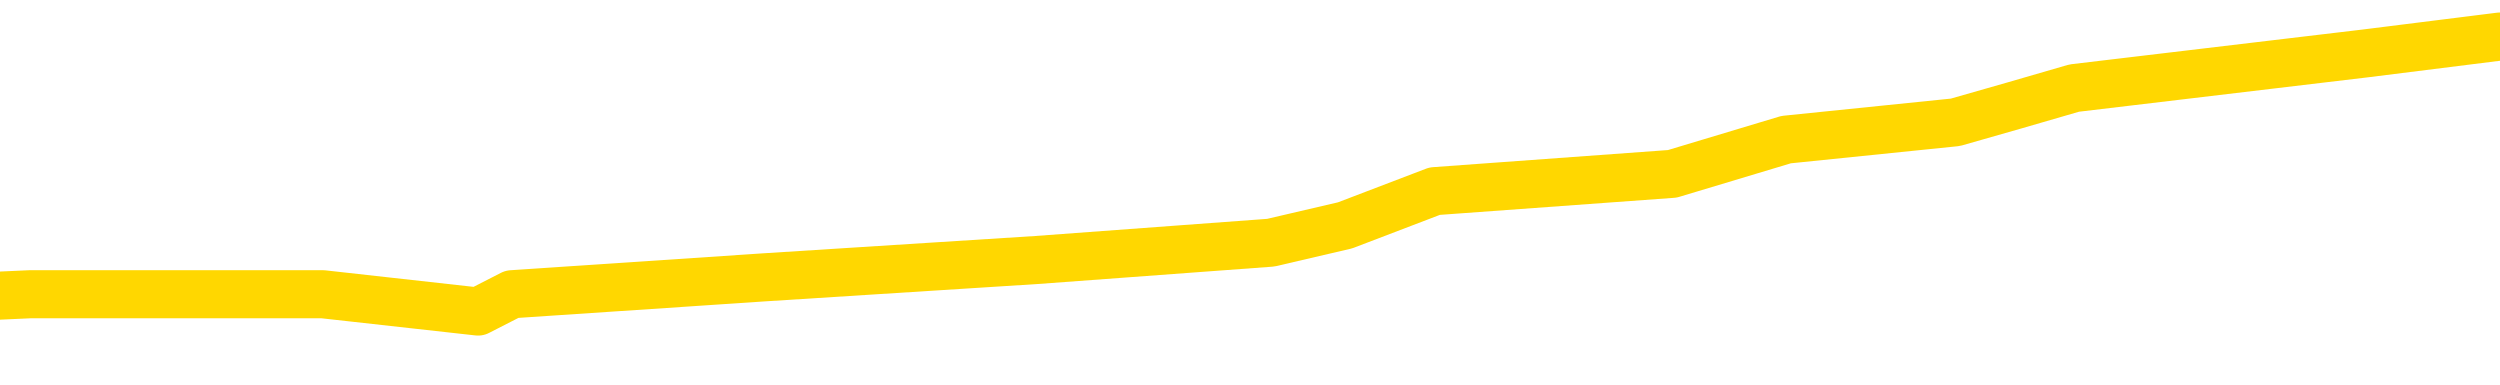 <svg xmlns="http://www.w3.org/2000/svg" version="1.1" viewBox="0 0 6500 1000">
	<path fill="none" stroke="gold" stroke-width="125" stroke-linecap="round" stroke-linejoin="round" d="M0 103224  L-705057 103224 L-704873 103179 L-704382 103090 L-704089 103045 L-703777 102956 L-703543 102911 L-703490 102822 L-703430 102732 L-703277 102687 L-703237 102598 L-703104 102553 L-702812 102509 L-702271 102509 L-701661 102464 L-701613 102464 L-700973 102419 L-700939 102419 L-700414 102419 L-700281 102375 L-699891 102285 L-699563 102196 L-699446 102106 L-699234 102017 L-698517 102017 L-697948 101972 L-697840 101972 L-697666 101928 L-697444 101838 L-697043 101793 L-697017 101704 L-696089 101615 L-696002 101525 L-695919 101436 L-695849 101346 L-695552 101302 L-695400 101212 L-693510 101257 L-693409 101257 L-693147 101257 L-692853 101302 L-692712 101212 L-692463 101212 L-692427 101168 L-692269 101123 L-691805 101033 L-691552 100989 L-691340 100899 L-691089 100855 L-690740 100810 L-689813 100721 L-689719 100631 L-689308 100586 L-688137 100497 L-686948 100452 L-686856 100363 L-686829 100274 L-686563 100184 L-686264 100095 L-686135 100005 L-686097 99916 L-685283 99916 L-684899 99961 L-683838 100005 L-683777 100005 L-683512 100899 L-683041 101749 L-682848 102598 L-682585 103447 L-682248 103403 L-682112 103358 L-681657 103313 L-680913 103269 L-680896 103224 L-680731 103135 L-680662 103135 L-680146 103090 L-679118 103090 L-678921 103045 L-678433 103000 L-678071 102956 L-677662 102956 L-677277 103000 L-675573 103000 L-675475 103000 L-675403 103000 L-675342 103000 L-675158 102956 L-674821 102956 L-674181 102911 L-674104 102866 L-674042 102866 L-673856 102822 L-673776 102822 L-673599 102777 L-673580 102732 L-673350 102732 L-672962 102687 L-672073 102687 L-672034 102643 L-671946 102598 L-671918 102509 L-670910 102464 L-670761 102375 L-670736 102330 L-670603 102285 L-670564 102240 L-669305 102196 L-669248 102196 L-668708 102151 L-668655 102151 L-668609 102151 L-668214 102106 L-668074 102062 L-667874 102017 L-667727 102017 L-667563 102017 L-667286 102062 L-666927 102062 L-666375 102017 L-665730 101972 L-665471 101883 L-665318 101838 L-664917 101793 L-664876 101749 L-664756 101704 L-664694 101749 L-664680 101749 L-664586 101749 L-664293 101704 L-664142 101525 L-663811 101436 L-663734 101346 L-663658 101302 L-663431 101168 L-663365 101078 L-663137 100989 L-663085 100899 L-662920 100855 L-661914 100810 L-661731 100765 L-661180 100721 L-660787 100631 L-660389 100586 L-659539 100497 L-659461 100452 L-658882 100408 L-658440 100408 L-658200 100363 L-658042 100363 L-657642 100274 L-657621 100274 L-657176 100229 L-656771 100184 L-656635 100095 L-656460 100005 L-656323 99916 L-656073 99827 L-655073 99782 L-654991 99737 L-654855 99692 L-654817 99648 L-653927 99603 L-653711 99558 L-653268 99514 L-653151 99469 L-653094 99424 L-652418 99424 L-652317 99379 L-652288 99379 L-650947 99335 L-650541 99290 L-650501 99245 L-649573 99201 L-649475 99156 L-649342 99111 L-648938 99067 L-648912 99022 L-648819 98977 L-648602 98932 L-648191 98843 L-647037 98754 L-646746 98664 L-646717 98575 L-646109 98530 L-645859 98441 L-645839 98396 L-644910 98351 L-644859 98262 L-644736 98217 L-644719 98128 L-644563 98083 L-644388 97994 L-644251 97949 L-644194 97904 L-644086 97860 L-644001 97815 L-643768 97770 L-643693 97725 L-643385 97681 L-643267 97636 L-643097 97591 L-643006 97547 L-642903 97547 L-642880 97502 L-642803 97502 L-642705 97413 L-642338 97368 L-642233 97323 L-641730 97278 L-641278 97234 L-641240 97189 L-641216 97144 L-641175 97100 L-641046 97055 L-640946 97010 L-640504 96966 L-640222 96921 L-639629 96876 L-639499 96831 L-639225 96742 L-639072 96697 L-638919 96653 L-638834 96563 L-638756 96518 L-638570 96474 L-638519 96474 L-638492 96429 L-638412 96384 L-638389 96340 L-638106 96250 L-637502 96161 L-636506 96116 L-636209 96071 L-635475 96027 L-635230 95982 L-635140 95937 L-634563 95893 L-633865 95848 L-633112 95803 L-632794 95759 L-632411 95669 L-632334 95624 L-631699 95580 L-631514 95535 L-631426 95535 L-631297 95535 L-630984 95490 L-630934 95446 L-630792 95401 L-630771 95356 L-629803 95312 L-629258 95267 L-628779 95267 L-628718 95267 L-628395 95267 L-628373 95222 L-628311 95222 L-628101 95177 L-628024 95133 L-627969 95088 L-627947 95043 L-627907 94999 L-627892 94954 L-627135 94909 L-627118 94864 L-626319 94820 L-626166 94775 L-625261 94730 L-624755 94686 L-624525 94596 L-624484 94596 L-624369 94552 L-624192 94507 L-623438 94552 L-623303 94507 L-623139 94462 L-622821 94417 L-622645 94328 L-621623 94239 L-621600 94149 L-621348 94105 L-621135 94015 L-620501 93970 L-620264 93881 L-620231 93792 L-620053 93702 L-619973 93613 L-619883 93568 L-619818 93479 L-619378 93389 L-619355 93345 L-618814 93300 L-618558 93255 L-618063 93210 L-617186 93166 L-617149 93121 L-617096 93076 L-617055 93032 L-616938 92987 L-616662 92942 L-616454 92853 L-616257 92763 L-616234 92674 L-616184 92585 L-616145 92540 L-616067 92495 L-615469 92406 L-615409 92361 L-615306 92316 L-615151 92272 L-614519 92227 L-613839 92182 L-613536 92093 L-613189 92048 L-612992 92004 L-612943 91914 L-612623 91869 L-611995 91825 L-611849 91780 L-611812 91735 L-611755 91691 L-611678 91601 L-611437 91601 L-611348 91556 L-611254 91512 L-610960 91467 L-610826 91422 L-610766 91378 L-610729 91288 L-610457 91288 L-609451 91244 L-609275 91199 L-609225 91199 L-608932 91154 L-608740 91065 L-608406 91020 L-607900 90975 L-607338 90886 L-607323 90797 L-607306 90752 L-607206 90662 L-607091 90573 L-607052 90484 L-607014 90439 L-606949 90439 L-606921 90394 L-606782 90439 L-606489 90439 L-606439 90439 L-606334 90439 L-606069 90394 L-605604 90350 L-605460 90350 L-605405 90260 L-605348 90215 L-605157 90171 L-604792 90126 L-604577 90126 L-604383 90126 L-604325 90126 L-604266 90037 L-604112 89992 L-603842 89947 L-603413 90171 L-603397 90171 L-603320 90126 L-603256 90081 L-603126 89768 L-603103 89724 L-602819 89679 L-602771 89634 L-602717 89590 L-602254 89545 L-602215 89545 L-602175 89500 L-601984 89455 L-601504 89411 L-601017 89366 L-601000 89321 L-600962 89277 L-600706 89232 L-600629 89143 L-600399 89098 L-600383 89008 L-600088 88919 L-599646 88874 L-599199 88830 L-598694 88785 L-598541 88740 L-598254 88696 L-598214 88606 L-597883 88561 L-597661 88517 L-597144 88427 L-597068 88383 L-596820 88293 L-596626 88204 L-596566 88159 L-595790 88114 L-595716 88114 L-595485 88070 L-595468 88070 L-595406 88025 L-595211 87980 L-594747 87980 L-594723 87936 L-594594 87936 L-593293 87936 L-593276 87936 L-593199 87891 L-593106 87891 L-592888 87891 L-592736 87846 L-592558 87891 L-592504 87936 L-592217 87980 L-592177 87980 L-591807 87980 L-591367 87980 L-591184 87980 L-590863 87936 L-590568 87936 L-590122 87846 L-590050 87801 L-589588 87712 L-589150 87667 L-588968 87623 L-587514 87533 L-587382 87489 L-586925 87399 L-586699 87354 L-586312 87265 L-585796 87176 L-584842 87086 L-584048 86997 L-583373 86952 L-582948 86863 L-582636 86818 L-582406 86684 L-581723 86550 L-581710 86416 L-581500 86237 L-581478 86192 L-581304 86103 L-580354 86058 L-580086 85969 L-579270 85924 L-578960 85835 L-578922 85790 L-578865 85700 L-578248 85656 L-577610 85566 L-575984 85522 L-575310 85477 L-574668 85477 L-574591 85477 L-574534 85477 L-574499 85477 L-574470 85432 L-574359 85343 L-574341 85298 L-574318 85253 L-574165 85209 L-574111 85119 L-574033 85075 L-573914 85030 L-573816 84985 L-573699 84940 L-573429 84851 L-573159 84806 L-573142 84717 L-572942 84672 L-572795 84583 L-572569 84538 L-572434 84493 L-572126 84449 L-572066 84404 L-571713 84315 L-571364 84270 L-571263 84225 L-571199 84136 L-571139 84091 L-570754 84002 L-570374 83957 L-570269 83912 L-570009 83868 L-569738 83778 L-569579 83734 L-569546 83689 L-569484 83644 L-569343 83599 L-569159 83555 L-569115 83510 L-568826 83510 L-568810 83465 L-568577 83465 L-568516 83421 L-568478 83421 L-567898 83376 L-567764 83331 L-567741 83152 L-567723 82839 L-567705 82482 L-567689 82124 L-567665 81767 L-567649 81498 L-567627 81185 L-567611 80873 L-567588 80694 L-567571 80515 L-567549 80381 L-567532 80291 L-567484 80157 L-567411 80023 L-567377 79800 L-567353 79621 L-567317 79442 L-567276 79263 L-567239 79174 L-567223 78995 L-567199 78861 L-567162 78772 L-567145 78637 L-567122 78548 L-567104 78459 L-567086 78369 L-567070 78280 L-567040 78146 L-567014 78012 L-566969 77967 L-566952 77877 L-566910 77833 L-566862 77743 L-566792 77654 L-566776 77565 L-566760 77475 L-566698 77430 L-566659 77386 L-566620 77341 L-566454 77296 L-566389 77252 L-566373 77207 L-566329 77118 L-566270 77073 L-566057 77028 L-566024 76983 L-565982 76939 L-565904 76894 L-565366 76849 L-565288 76805 L-565184 76715 L-565095 76670 L-564919 76626 L-564568 76581 L-564412 76536 L-563975 76492 L-563818 76447 L-563688 76402 L-562984 76313 L-562783 76268 L-561823 76179 L-561340 76134 L-561241 76134 L-561149 76089 L-560904 76045 L-560831 76000 L-560388 75911 L-560292 75866 L-560277 75821 L-560261 75776 L-560236 75732 L-559770 75687 L-559553 75642 L-559413 75598 L-559119 75553 L-559031 75508 L-558989 75464 L-558960 75419 L-558787 75374 L-558728 75329 L-558652 75285 L-558571 75240 L-558502 75240 L-558192 75195 L-558107 75151 L-557894 75106 L-557858 75061 L-557175 75016 L-557076 74972 L-556871 74927 L-556825 74882 L-556546 74838 L-556484 74793 L-556467 74704 L-556389 74659 L-556081 74569 L-556057 74525 L-556003 74435 L-555980 74391 L-555857 74346 L-555722 74257 L-555477 74212 L-555352 74212 L-554705 74167 L-554689 74167 L-554664 74167 L-554484 74078 L-554408 74033 L-554316 73988 L-553888 73944 L-553472 73899 L-553079 73810 L-553001 73765 L-552982 73720 L-552618 73675 L-552382 73631 L-552154 73586 L-551841 73541 L-551763 73497 L-551682 73407 L-551504 73318 L-551488 73273 L-551223 73184 L-551143 73139 L-550913 73094 L-550687 73050 L-550371 73050 L-550196 73005 L-549835 73005 L-549443 72960 L-549374 72871 L-549310 72826 L-549169 72737 L-549118 72692 L-549016 72603 L-548514 72558 L-548317 72513 L-548070 72468 L-547885 72424 L-547585 72379 L-547509 72334 L-547343 72245 L-546459 72200 L-546430 72111 L-546307 72021 L-545728 71977 L-545651 71932 L-544937 71932 L-544625 71932 L-544412 71932 L-544395 71932 L-544009 71932 L-543484 71843 L-543038 71798 L-542708 71753 L-542555 71708 L-542229 71708 L-542051 71664 L-541969 71664 L-541763 71574 L-541588 71530 L-540659 71485 L-539769 71440 L-539730 71396 L-539502 71396 L-539123 71351 L-538336 71306 L-538101 71261 L-538025 71217 L-537668 71172 L-537096 71083 L-536829 71038 L-536443 70993 L-536339 70993 L-536169 70993 L-535551 70993 L-535339 70993 L-535032 70993 L-534979 70949 L-534851 70904 L-534798 70859 L-534678 70814 L-534342 70725 L-533383 70680 L-533252 70591 L-533050 70546 L-532419 70502 L-532107 70457 L-531694 70412 L-531666 70367 L-531521 70323 L-531101 70278 L-529768 70278 L-529721 70233 L-529593 70144 L-529576 70099 L-528998 70010 L-528792 69965 L-528763 69920 L-528722 69876 L-528664 69831 L-528627 69786 L-528549 69742 L-528406 69697 L-527951 69652 L-527833 69607 L-527548 69563 L-527175 69518 L-527079 69473 L-526752 69429 L-526398 69384 L-526228 69339 L-526180 69295 L-526071 69250 L-525982 69205 L-525954 69160 L-525878 69071 L-525575 69026 L-525541 68937 L-525469 68892 L-525101 68848 L-524766 68803 L-524685 68803 L-524465 68758 L-524294 68713 L-524266 68669 L-523769 68624 L-523220 68535 L-522339 68490 L-522241 68400 L-522164 68356 L-521889 68311 L-521642 68222 L-521568 68177 L-521506 68088 L-521388 68043 L-521345 67998 L-521235 67953 L-521158 67864 L-520458 67819 L-520212 67775 L-520172 67730 L-520016 67685 L-519417 67685 L-519190 67685 L-519098 67685 L-518623 67685 L-518025 67596 L-517506 67551 L-517485 67506 L-517339 67462 L-517019 67462 L-516477 67462 L-516245 67462 L-516075 67462 L-515589 67417 L-515361 67372 L-515276 67328 L-514930 67283 L-514604 67283 L-514081 67238 L-513753 67194 L-513153 67149 L-512955 67059 L-512903 67015 L-512863 66970 L-512582 66925 L-511897 66836 L-511587 66791 L-511562 66702 L-511371 66657 L-511148 66612 L-511062 66568 L-510398 66478 L-510374 66434 L-510152 66344 L-509822 66299 L-509470 66210 L-509266 66165 L-509033 66076 L-508775 66031 L-508585 65942 L-508538 65897 L-508311 65852 L-508277 65808 L-508120 65763 L-507906 65718 L-507733 65674 L-507641 65629 L-507364 65584 L-507120 65540 L-506805 65495 L-506379 65495 L-506341 65495 L-505858 65495 L-505625 65495 L-505413 65450 L-505187 65405 L-504637 65405 L-504390 65361 L-503556 65361 L-503500 65316 L-503478 65271 L-503320 65227 L-502859 65182 L-502818 65137 L-502478 65048 L-502345 65003 L-502122 64958 L-501550 64914 L-501078 64869 L-500883 64824 L-500691 64780 L-500501 64735 L-500399 64690 L-500031 64645 L-499985 64601 L-499903 64556 L-498610 64511 L-498562 64467 L-498293 64467 L-498148 64467 L-497597 64467 L-497480 64422 L-497399 64377 L-497039 64333 L-496816 64288 L-496535 64243 L-496205 64154 L-495697 64109 L-495585 64064 L-495506 64020 L-495342 63975 L-495047 63975 L-494579 63975 L-494382 64020 L-494332 64020 L-493682 63975 L-493560 63930 L-493106 63930 L-493070 63886 L-492602 63841 L-492491 63796 L-492475 63751 L-492259 63751 L-492078 63707 L-491546 63707 L-490517 63707 L-490317 63662 L-489859 63617 L-488911 63528 L-488812 63483 L-488458 63394 L-488397 63349 L-488383 63304 L-488347 63260 L-487978 63215 L-487858 63170 L-487616 63126 L-487452 63081 L-487265 63036 L-487144 62991 L-486074 62902 L-485215 62857 L-485003 62768 L-484906 62723 L-484732 62634 L-484398 62589 L-484327 62544 L-484269 62500 L-484094 62500 L-483705 62455 L-483469 62410 L-483358 62366 L-483241 62321 L-482260 62276 L-482235 62232 L-481641 62142 L-481608 62142 L-481459 62097 L-481175 62053 L-480263 62053 L-479317 62053 L-479164 62008 L-479062 62008 L-478930 61963 L-478787 61919 L-478761 61874 L-478646 61829 L-478428 61784 L-477747 61740 L-477617 61695 L-477314 61650 L-477074 61561 L-476741 61516 L-476103 61472 L-475760 61382 L-475698 61337 L-475543 61337 L-474621 61337 L-474151 61337 L-474107 61337 L-474094 61293 L-474053 61248 L-474031 61203 L-474004 61159 L-473860 61114 L-473438 61069 L-473102 61069 L-472911 61025 L-472483 61025 L-472295 60980 L-471906 60890 L-471372 60846 L-470999 60801 L-470977 60801 L-470728 60756 L-470609 60712 L-470533 60667 L-470398 60622 L-470358 60578 L-470278 60533 L-469884 60488 L-469388 60443 L-469276 60354 L-469103 60309 L-468795 60265 L-468347 60220 L-468024 60175 L-467882 60086 L-467455 59996 L-467302 59907 L-467246 59818 L-466433 59773 L-466413 59728 L-466041 59683 L-465984 59683 L-464855 59639 L-464787 59639 L-464229 59594 L-464034 59549 L-463898 59505 L-463664 59460 L-463317 59415 L-463283 59326 L-463248 59281 L-463179 59192 L-462830 59147 L-462658 59102 L-462173 59058 L-462157 59013 L-461832 58968 L-461674 58924 L-460534 58834 L-460509 58789 L-460317 58700 L-460123 58655 L-459873 58611 L-459856 58566 L-458836 58521 L-458538 58476 L-458463 58432 L-458327 58342 L-458151 58298 L-457574 58208 L-457359 58164 L-457295 58119 L-457164 58074 L-457127 57985 L-456604 57940 L-456466 75553 L-456452 75553 L-456429 75553 L-456409 75553 L-456181 57895 L-455406 57895 L-455364 57895 L-454996 57895 L-454918 57851 L-454866 57806 L-454193 57761 L-453450 57717 L-453026 57717 L-452578 57672 L-451516 57627 L-451204 57538 L-450794 57538 L-450722 57493 L-450198 57493 L-450103 57493 L-450086 57493 L-449641 57448 L-449455 57359 L-448675 57270 L-448003 57225 L-447591 57091 L-447359 57001 L-447218 56957 L-447137 56867 L-447117 56822 L-447041 56822 L-446912 56778 L-446595 56822 L-446371 56822 L-446046 56778 L-445984 56778 L-445614 56778 L-445581 56778 L-445372 56778 L-444705 56778 L-444627 56778 L-444469 56688 L-444359 56688 L-444032 56644 L-443877 56599 L-443536 56599 L-443479 56510 L-443141 56420 L-442937 56375 L-442884 56286 L-441508 56241 L-441378 56197 L-440945 56152 L-440624 56107 L-439797 56018 L-439673 55973 L-438943 55884 L-438787 55794 L-438746 55750 L-438692 55705 L-438669 55660 L-438555 55616 L-438259 55571 L-437969 55526 L-437914 55481 L-437794 55437 L-437764 55392 L-437664 55347 L-437220 55347 L-437068 55303 L-436233 55303 L-435691 55258 L-435356 55258 L-435341 55213 L-435265 55168 L-435149 55124 L-434954 55079 L-434690 55034 L-433855 54990 L-433759 54945 L-433238 54900 L-433196 54856 L-433096 54811 L-432268 54811 L-432133 54766 L-431795 54766 L-431240 54721 L-430861 54677 L-430698 54632 L-430388 54587 L-429575 54543 L-429269 54498 L-429001 54498 L-428679 54498 L-428358 54543 L-428083 54543 L-427254 54453 L-427159 54409 L-427067 54274 L-426962 54140 L-426575 54006 L-426095 53917 L-426079 53872 L-425960 53827 L-425592 53738 L-425497 53693 L-424663 53604 L-424586 53559 L-424287 53514 L-424196 53470 L-423789 53380 L-423679 53291 L-422979 53246 L-422506 53202 L-422446 53157 L-422227 53067 L-421954 53023 L-421841 52978 L-420813 52933 L-420427 52889 L-420407 52844 L-420074 52799 L-419829 52755 L-419396 52710 L-419286 52665 L-419168 52620 L-418717 52531 L-418126 52486 L-417790 52442 L-415897 52397 L-415783 52308 L-415571 52263 L-414253 52218 L-414146 42160 L-414081 32236 L-414044 23072 L-413983 23072 L-413483 33041 L-412808 42875 L-412786 51950 L-412516 51860 L-411547 51860 L-410858 51816 L-410696 51771 L-410155 51726 L-410066 51682 L-409046 51637 L-408099 51548 L-407733 51592 L-407630 51637 L-407042 51637 L-406983 51637 L-406882 51592 L-406442 51503 L-406334 51458 L-405893 51413 L-404893 51279 L-404637 51145 L-404534 51011 L-404403 50922 L-404037 50832 L-403456 50743 L-403425 50698 L-403110 50654 L-401127 50609 L-401011 50564 L-400943 50564 L-400585 50519 L-398966 50475 L-398788 50475 L-398644 50475 L-397822 50519 L-397769 50564 L-397714 50564 L-397280 50564 L-396300 50609 L-396226 50609 L-395141 50564 L-394928 50564 L-394212 50475 L-393824 50430 L-393605 50341 L-393285 50251 L-392791 50162 L-392664 50117 L-392435 50028 L-392203 49938 L-392143 49894 L-391854 49849 L-391582 49759 L-390552 49715 L-388887 49670 L-388468 49625 L-388330 49581 L-388174 49581 L-387869 49536 L-387641 49447 L-387482 49402 L-387323 49312 L-387154 49223 L-387106 49178 L-387053 49134 L-387031 49134 L-386645 49089 L-386396 49089 L-386125 49089 L-385964 49089 L-385875 49089 L-384216 49089 L-384051 49134 L-383671 49089 L-383211 49089 L-382601 49000 L-381508 48955 L-381077 48910 L-381046 48865 L-380983 48821 L-380966 48776 L-379262 48731 L-379220 48687 L-378754 48642 L-378567 48597 L-378535 48508 L-377939 48463 L-377890 48418 L-377567 48374 L-377516 48329 L-377306 48284 L-377288 48240 L-377022 48150 L-376969 48105 L-376500 48061 L-375989 47971 L-375911 47971 L-375617 47927 L-375600 47882 L-375562 47837 L-375491 47793 L-375333 47748 L-374387 47748 L-374331 47748 L-373810 47748 L-373617 47703 L-373516 47703 L-373291 47658 L-372781 47658 L-372393 48865 L-372323 48865 L-371975 48821 L-371618 48776 L-370489 47480 L-370437 47390 L-370211 47345 L-370178 47301 L-370053 47211 L-369954 47211 L-369689 47211 L-368949 47256 L-368370 47256 L-368077 47256 L-367371 47256 L-367192 47211 L-367169 47211 L-366533 47167 L-366222 47122 L-365825 47122 L-365796 47077 L-365775 47033 L-365621 46988 L-364936 46988 L-364919 46988 L-364580 46988 L-364307 46943 L-364270 46898 L-364214 46809 L-364192 46764 L-364120 46720 L-363788 46675 L-363682 46630 L-363653 46541 L-363455 46496 L-363302 46451 L-362434 46407 L-361871 46317 L-361855 46317 L-361754 46273 L-361652 46317 L-361505 46317 L-361427 46317 L-361389 46273 L-361334 46228 L-361261 46183 L-361116 46139 L-360634 46139 L-360229 46094 L-359363 46139 L-359343 46139 L-359085 46139 L-359009 46139 L-358980 46094 L-358969 46004 L-358952 45960 L-358659 45915 L-358620 45870 L-358548 45826 L-358474 45781 L-358269 45736 L-358109 45602 L-357808 45468 L-357731 45289 L-357713 45155 L-357497 45066 L-357266 45066 L-357156 45110 L-356786 45155 L-356628 45155 L-356396 45155 L-356228 45155 L-356083 45110 L-355951 45066 L-354675 44976 L-354272 44887 L-354211 44842 L-354094 44753 L-353669 44708 L-353653 44619 L-353591 44574 L-353318 44485 L-353206 44440 L-352923 44350 L-352646 44306 L-352221 44216 L-352199 44172 L-352121 44127 L-351995 44082 L-351408 44037 L-351017 43993 L-350682 43948 L-350092 43903 L-349990 43903 L-349820 43859 L-349684 43859 L-348856 43814 L-347671 43769 L-347634 43725 L-347579 43725 L-347358 43680 L-347153 43680 L-346999 43680 L-346742 43635 L-346666 43590 L-346123 43546 L-346086 43501 L-345838 43456 L-345450 43412 L-344625 43367 L-344266 43322 L-343956 43322 L-343698 43278 L-343474 43233 L-343068 43188 L-342952 43143 L-342768 43099 L-342715 43099 L-342527 43054 L-342356 43009 L-342327 42965 L-342047 42920 L-341736 42875 L-341598 42831 L-341288 42786 L-341094 42786 L-341079 42741 L-340360 42741 L-340226 42652 L-339928 42607 L-339838 42562 L-339237 42562 L-339199 42518 L-339121 42473 L-338500 42428 L-338349 42339 L-338308 42294 L-337997 42249 L-337806 42205 L-337613 42115 L-337557 42026 L-337248 41981 L-337196 41936 L-337142 41981 L-337116 41981 L-336991 41981 L-336180 41936 L-336104 41892 L-335563 41847 L-335294 41802 L-334635 41758 L-333727 41713 L-333486 41668 L-332954 41624 L-332737 41579 L-331629 41624 L-331579 41624 L-330803 41624 L-330256 41579 L-330144 41534 L-329992 41445 L-329936 41400 L-329771 41355 L-329394 41311 L-328946 41266 L-328892 41221 L-328737 41177 L-328057 41132 L-327837 41087 L-327319 41042 L-326470 40953 L-326454 40908 L-324663 40864 L-324109 40819 L-323992 40774 L-322986 40729 L-322949 40685 L-322716 40685 L-322624 40685 L-322584 40685 L-322252 40640 L-321900 40595 L-321635 40506 L-321348 40461 L-321037 40372 L-320783 40282 L-320690 40238 L-320200 40193 L-319992 40148 L-319427 40104 L-319312 40148 L-318961 40104 L-318910 40104 L-318869 40104 L-318266 40014 L-317532 39925 L-316951 39835 L-316715 39746 L-316175 39612 L-316023 39523 L-315521 39478 L-315312 39388 L-315288 39388 L-315229 39344 L-314267 39344 L-314089 39299 L-313647 39254 L-313623 39165 L-313468 39120 L-313386 39120 L-313236 39165 L-312589 39165 L-312540 39120 L-311420 39075 L-310435 39031 L-310374 38986 L-309653 38941 L-308788 38897 L-308410 38852 L-308191 38852 L-307431 38807 L-307379 38763 L-307070 38673 L-306219 38673 L-306025 38628 L-305849 38584 L-305624 38584 L-305498 38539 L-305306 38539 L-305073 38494 L-304904 38539 L-304617 38494 L-304338 38494 L-304255 38450 L-304084 38405 L-304068 38316 L-303914 38271 L-303874 38226 L-303099 38181 L-303022 38181 L-302790 38092 L-302363 38047 L-302018 38003 L-301435 37958 L-301166 37958 L-300907 37958 L-300778 37869 L-300761 37824 L-300648 37779 L-300624 37734 L-300390 37690 L-300354 37645 L-299038 37645 L-298982 37600 L-298303 37511 L-297730 37511 L-297605 37511 L-297452 37511 L-297375 37511 L-297063 37421 L-296790 37377 L-296701 37287 L-296599 37287 L-295671 37243 L-295595 37243 L-295231 37243 L-295206 37198 L-295170 37153 L-294394 37064 L-294302 37019 L-294163 36974 L-293761 36930 L-293499 36930 L-293256 36974 L-293041 36930 L-292961 36930 L-292885 36930 L-292808 36930 L-292621 36974 L-292555 36974 L-292305 36974 L-292250 36930 L-292113 36885 L-292033 36796 L-291920 36751 L-291697 36706 L-291532 36662 L-291491 36617 L-291322 36572 L-290951 36527 L-290936 36483 L-290820 36438 L-290099 36393 L-290063 36349 L-289930 36349 L-289582 36304 L-289171 36304 L-289135 36304 L-289057 36259 L-289018 36215 L-288654 36170 L-288449 36125 L-288435 36080 L-288089 36036 L-287741 36036 L-287415 36036 L-287313 35991 L-287160 35991 L-286966 35946 L-286734 35946 L-286642 35946 L-286486 35946 L-286409 35946 L-286368 35902 L-286255 35857 L-286231 35812 L-285981 35812 L-285842 35723 L-285264 35589 L-284436 35499 L-283948 35410 L-283827 35365 L-283788 35320 L-283775 35276 L-283623 35186 L-283522 35097 L-283289 35052 L-282899 34963 L-282595 34918 L-282579 34873 L-282408 34829 L-282170 34739 L-281573 34739 L-280970 34695 L-280930 34695 L-280890 34695 L-280736 34650 L-280683 34605 L-280621 34561 L-280553 34516 L-280498 34426 L-280473 34382 L-280426 34337 L-280331 34248 L-280194 34203 L-280041 34158 L-279909 34113 L-279868 34113 L-279832 34069 L-279770 34024 L-279497 33935 L-279183 33890 L-279142 33801 L-279057 33756 L-278879 33711 L-278642 33666 L-278284 33622 L-278255 33577 L-277685 33532 L-277562 33488 L-277326 33443 L-277304 33443 L-277022 33398 L-276737 33398 L-276481 33398 L-275909 33354 L-275613 33309 L-275537 33264 L-274838 33219 L-274760 33175 L-274725 33130 L-274699 33085 L-274647 32996 L-274453 32951 L-274313 32862 L-274277 32817 L-274237 32772 L-273642 32728 L-273409 32683 L-273126 32996 L-273071 33264 L-272997 33577 L-272919 33845 L-272683 33756 L-272439 33711 L-272304 33666 L-272197 33622 L-272117 33577 L-271730 33488 L-271603 33443 L-271451 33398 L-271413 33354 L-271267 33309 L-271046 33264 L-270872 33219 L-270803 33175 L-269981 33085 L-269965 33085 L-269670 33041 L-268883 32996 L-268573 32996 L-268427 32951 L-268199 32907 L-267998 32817 L-267061 32772 L-267024 32728 L-267001 32683 L-266961 32594 L-266692 32549 L-266096 32504 L-266032 32459 L-265996 32415 L-265979 32370 L-265284 32370 L-265083 32370 L-265051 32370 L-264718 32370 L-264610 32325 L-263985 32236 L-263481 32191 L-263444 32102 L-263002 32102 L-262906 32057 L-262747 32057 L-262433 32057 L-262421 32057 L-261981 32102 L-261499 32147 L-261370 32147 L-261050 32147 L-260982 32102 L-260677 32102 L-260502 32057 L-260308 32012 L-260065 31923 L-259868 31834 L-259842 31744 L-259264 31700 L-259194 31655 L-258784 31610 L-258730 31565 L-258684 31521 L-258320 31476 L-258173 31431 L-257968 31387 L-257872 31387 L-257717 31342 L-257655 31297 L-257508 31208 L-257407 31163 L-256850 31163 L-256828 31253 L-256656 31297 L-256114 31342 L-256053 31342 L-255999 31253 L-255970 31163 L-255899 31118 L-255883 31029 L-255819 30984 L-255783 30895 L-255628 30850 L-255303 30805 L-254736 30761 L-254722 30716 L-254660 30627 L-254558 30537 L-254512 30537 L-254270 30493 L-253847 30493 L-253693 30493 L-251951 30403 L-251409 30358 L-250466 30314 L-250057 30269 L-249516 30180 L-249319 30135 L-249151 30090 L-248855 30046 L-248740 30001 L-248725 30001 L-248570 29956 L-248430 29911 L-248354 29822 L-248222 29822 L-247874 29822 L-247503 29867 L-246905 29867 L-246729 29867 L-246573 29822 L-246304 29777 L-246153 29777 L-245862 29911 L-245838 30001 L-245755 30090 L-245527 30180 L-244828 30135 L-244701 30090 L-244270 30046 L-244176 30001 L-242971 30001 L-242922 29956 L-242628 29956 L-242225 29911 L-241949 29822 L-241930 29777 L-241812 29733 L-241736 29688 L-241554 29643 L-241074 29599 L-240623 29509 L-240213 29464 L-240182 29420 L-239764 29375 L-239650 29375 L-239532 29375 L-239517 29375 L-239322 29330 L-239301 29241 L-239069 29196 L-238625 29151 L-238306 29062 L-237841 29062 L-237676 29017 L-237521 28973 L-237365 28973 L-236912 28973 L-236593 28973 L-236538 29017 L-236167 29017 L-236129 29062 L-235802 29062 L-235686 29017 L-235587 28973 L-235261 28883 L-234874 28839 L-234613 28794 L-234255 28704 L-233998 28660 L-231828 28615 L-231779 28570 L-231756 28526 L-231345 28526 L-231283 28526 L-231213 28570 L-230982 28570 L-230671 28526 L-230368 28436 L-230324 28392 L-230016 28347 L-229883 28302 L-229666 28257 L-228954 28213 L-228799 28213 L-228661 28168 L-228512 28168 L-228491 28168 L-228297 28123 L-228271 28079 L-228180 28034 L-228158 27989 L-228142 27945 L-228042 27900 L-227113 27855 L-226655 27855 L-225563 27766 L-225141 27766 L-224737 27721 L-224698 27676 L-224445 27632 L-223670 27542 L-223654 27497 L-223629 27453 L-223436 27408 L-222700 27363 L-222431 27319 L-222390 27274 L-221991 27185 L-221966 27140 L-221177 27095 L-220497 27050 L-219126 27006 L-218856 26961 L-218807 26916 L-218270 26827 L-218237 26782 L-218135 26693 L-217812 26648 L-217732 26603 L-217463 26603 L-216551 26559 L-216412 26559 L-216163 26469 L-215618 26469 L-215195 26425 L-215002 26380 L-214987 26380 L-214849 26291 L-214755 26246 L-214628 26201 L-214368 26156 L-214343 26067 L-214252 26022 L-213942 25978 L-213881 25933 L-213764 25933 L-213415 25933 L-212604 25933 L-212373 25843 L-211544 25843 L-211312 25754 L-211095 25709 L-210576 25709 L-209938 25665 L-209522 25620 L-209200 25575 L-208719 25531 L-208294 25531 L-208232 25486 L-207884 25486 L-207843 25441 L-207829 25396 L-207730 25307 L-207684 25307 L-207199 25262 L-206398 25262 L-206063 25262 L-204982 25218 L-204502 25173 L-204479 25128 L-204339 25084 L-203784 25039 L-203087 24994 L-202778 24949 L-202556 24905 L-202451 24860 L-202349 24771 L-201678 24726 L-201584 24681 L-201561 24681 L-201484 24637 L-201306 24637 L-201134 24637 L-200953 24592 L-200940 24547 L-200864 24502 L-200699 24458 L-200185 24413 L-200169 24368 L-200028 24368 L-199666 24324 L-199641 24324 L-199511 24279 L-199486 24234 L-199124 24189 L-198599 24100 L-198505 24055 L-198289 23966 L-198196 23921 L-198171 23877 L-197707 23832 L-197630 23832 L-197228 23787 L-196777 23787 L-195526 23742 L-195487 23698 L-195055 23653 L-195023 23608 L-194304 23564 L-194127 23519 L-193992 23474 L-193685 23430 L-193630 23385 L-193605 23295 L-193589 23206 L-193414 23161 L-193225 23117 L-192717 23117 L-192343 22759 L-192005 22357 L-191966 21999 L-191247 21686 L-191154 21641 L-191115 21597 L-190574 21597 L-190550 21552 L-190148 21507 L-189722 21463 L-189451 21463 L-189272 21418 L-189026 21329 L-189002 21284 L-188946 21194 L-188329 21150 L-187826 21105 L-187439 21105 L-186820 21150 L-186604 21150 L-186449 21194 L-185157 21105 L-185057 21060 L-184615 20971 L-184284 20926 L-183983 20837 L-183741 20792 L-183006 20703 L-182427 20658 L-181597 20613 L-181497 20569 L-180939 20524 L-180801 20479 L-179160 20434 L-179099 20434 L-179005 20434 L-178038 20434 L-177860 20390 L-177573 20390 L-177356 20390 L-177277 20345 L-177006 20345 L-176891 20300 L-176738 20256 L-176427 20211 L-176349 20166 L-176258 20166 L-176181 20122 L-176065 20122 L-175885 20077 L-175793 20032 L-175755 19987 L-175252 19987 L-175034 19943 L-174904 19943 L-174749 19898 L-174694 19853 L-174570 19853 L-174185 19809 L-173676 19764 L-173604 19719 L-173124 19675 L-173047 19630 L-172946 19630 L-172713 19585 L-172248 19585 L-172018 19585 L-172002 19585 L-171770 19585 L-171615 19585 L-171554 19585 L-171361 19540 L-171090 19451 L-170338 19406 L-169385 19406 L-169349 19362 L-169124 19362 L-168684 19362 L-168404 19272 L-168055 19227 L-166986 19183 L-166058 19183 L-165927 19183 L-165881 19183 L-165812 19138 L-165657 19138 L-165579 19049 L-165406 18959 L-164971 18870 L-164767 18825 L-164707 18736 L-164124 18691 L-163970 18602 L-163855 18557 L-163814 18512 L-163644 18468 L-163507 18423 L-163297 18333 L-163219 18289 L-163196 18244 L-162987 18155 L-162577 18110 L-162553 18065 L-162329 18021 L-162184 17976 L-162149 17931 L-162136 17886 L-162113 17842 L-161880 17797 L-161695 17752 L-161477 17708 L-161452 17663 L-160763 17618 L-160659 17573 L-160624 17529 L-160603 17484 L-160409 17439 L-160356 17395 L-160239 17305 L-160157 17305 L-160046 17261 L-159732 17216 L-159272 17171 L-159017 17126 L-158783 17037 L-158653 16992 L-158301 16948 L-158242 16903 L-158089 16858 L-157517 16769 L-157430 16724 L-157277 16635 L-156981 16545 L-156611 16456 L-156308 16367 L-156231 16322 L-155827 16277 L-155659 16277 L-155515 16277 L-154974 16277 L-154914 16277 L-154898 16188 L-154732 16143 L-154526 16098 L-154451 16098 L-154358 16054 L-153949 16009 L-153933 15964 L-153909 15964 L-153716 15919 L-153640 16322 L-153469 16724 L-153407 17082 L-153391 17484 L-152877 17439 L-152656 17395 L-152037 17305 L-151783 17261 L-151589 17216 L-151550 17171 L-151476 17171 L-151411 17171 L-150761 17171 L-150722 17216 L-150548 17216 L-150482 17216 L-149808 17216 L-149419 17126 L-149157 17082 L-148919 17037 L-148842 16948 L-148826 16858 L-148624 16814 L-148253 16724 L-148028 16679 L-147392 16635 L-147372 16635 L-146985 16590 L-146891 16590 L-146833 16545 L-146557 16501 L-146248 16501 L-146171 16456 L-145319 16501 L-144977 16724 L-144540 16992 L-144106 17216 L-143611 17439 L-143461 17395 L-143193 17439 L-141955 17484 L-141898 17573 L-140134 17618 L-139944 17573 L-138934 17529 L-138783 17484 L-138407 17573 L-138087 17663 L-137481 17752 L-137411 17842 L-137234 17797 L-136406 17752 L-136267 17708 L-135880 17663 L-135696 17618 L-135652 17573 L-135532 17529 L-135322 17484 L-134875 17395 L-134527 17350 L-134395 17305 L-133986 17261 L-133635 17261 L-133350 17216 L-133157 17171 L-133002 17171 L-132838 17126 L-132770 17082 L-132670 17082 L-132437 17037 L-132320 17037 L-132267 16992 L-131725 16992 L-131261 16948 L-130079 16948 L-129945 16948 L-129921 16948 L-129868 16948 L-129200 16948 L-128166 16858 L-127972 16814 L-127792 16769 L-127641 16769 L-127600 16724 L-127585 16724 L-127524 16679 L-127198 16635 L-126038 16590 L-125844 16545 L-125667 16501 L-124553 16456 L-123693 16411 L-123587 16411 L-123113 16367 L-122921 16367 L-120599 16322 L-120521 16277 L-120400 16188 L-120366 16143 L-120329 16054 L-120234 15919 L-120018 15830 L-119437 15741 L-119051 15696 L-118278 15651 L-118200 15607 L-117503 15607 L-116961 15607 L-116920 15562 L-116790 15562 L-116326 15517 L-116288 15472 L-116153 15428 L-115785 15383 L-115755 15338 L-115605 15338 L-115204 15294 L-113380 15338 L-112573 15294 L-111855 15294 L-111838 15294 L-111524 15204 L-110963 15160 L-110461 15115 L-109942 15070 L-109921 15025 L-108177 14981 L-108008 14936 L-107812 14891 L-106919 14847 L-106400 14757 L-106190 14713 L-105932 14668 L-105222 14623 L-104272 14578 L-103614 14534 L-103574 14444 L-103288 14400 L-103205 14355 L-103110 14355 L-102978 14310 L-102901 14310 L-102166 14310 L-101828 14265 L-101779 14310 L-101524 14310 L-101237 14265 L-100812 14265 L-100231 14221 L-99972 14221 L-99821 14176 L-99573 14176 L-99535 14176 L-98738 14131 L-98700 14087 L-98523 14087 L-98114 13997 L-97885 13997 L-97809 13997 L-97678 13997 L-97562 13953 L-97213 13908 L-97150 13863 L-96998 13818 L-96257 13774 L-96145 13729 L-95975 13684 L-95936 13640 L-95642 13640 L-95240 13640 L-95064 13640 L-94969 13640 L-94660 13595 L-93858 13550 L-93400 13461 L-92880 13416 L-92391 13371 L-91696 13327 L-90649 13282 L-90381 13282 L-90326 13237 L-90166 13237 L-89915 13237 L-89669 13193 L-89590 13148 L-89375 13059 L-89063 13014 L-88600 12924 L-88585 12880 L-88289 12880 L-88276 12835 L-87285 12790 L-86612 12746 L-86277 12656 L-85661 12656 L-85524 12611 L-84885 12567 L-84755 12522 L-83804 12433 L-83705 12343 L-83145 12299 L-82737 12299 L-82308 12299 L-82217 12254 L-81382 12254 L-81019 12254 L-80979 12299 L-80847 12343 L-80670 12343 L-80454 12343 L-80400 12299 L-80243 12209 L-79990 12164 L-78890 12120 L-78813 12075 L-78593 12030 L-78462 11941 L-78426 11896 L-78233 11852 L-78133 11807 L-77649 11762 L-77365 11717 L-77205 11673 L-77110 11583 L-76839 11539 L-76569 11494 L-76553 11315 L-76414 11181 L-76276 11047 L-75949 10868 L-75640 10779 L-75599 10734 L-75523 10645 L-75408 10600 L-74558 10510 L-74231 10466 L-73900 10421 L-73767 10421 L-73551 10421 L-73535 10421 L-72854 10421 L-72761 10332 L-72738 10287 L-72722 10198 L-72683 10153 L-72272 10063 L-72002 10019 L-71962 9974 L-71594 9974 L-71384 9929 L-70301 9929 L-70285 9885 L-70256 9840 L-70236 9840 L-69859 9751 L-69604 9706 L-69356 9616 L-69217 9527 L-69085 9482 L-68753 9438 L-68660 9393 L-68599 9348 L-68041 9303 L-67980 9259 L-67824 9214 L-67630 9169 L-67437 9125 L-67422 9080 L-67383 9035 L-67344 8991 L-67073 8946 L-66950 8901 L-66918 8856 L-66818 8856 L-66663 8856 L-66522 8856 L-66238 8812 L-65912 8812 L-65216 8767 L-65194 8767 L-64684 8767 L-63838 8767 L-63475 8722 L-63320 8678 L-62717 8678 L-62547 8678 L-62486 8678 L-62431 8633 L-61375 8588 L-61357 8588 L-60451 8588 L-60429 8588 L-60262 8544 L-60020 8544 L-59970 8499 L-59915 8409 L-59778 8365 L-59738 8320 L-58810 8275 L-58755 8275 L-58633 8275 L-58561 8275 L-58445 8275 L-58267 8320 L-57285 8275 L-57145 8275 L-57027 8186 L-56733 8097 L-56486 8052 L-56449 8007 L-56394 8052 L-56373 8052 L-56240 8052 L-56161 8052 L-56023 8007 L-55400 8007 L-55234 7962 L-54769 7962 L-54593 7873 L-54576 7828 L-54516 7784 L-54400 7739 L-53917 7694 L-53221 7649 L-52849 7605 L-52679 7560 L-51713 7515 L-51558 7471 L-51380 7471 L-51288 7426 L-51033 7426 L-50862 7426 L-50215 7381 L-50204 7381 L-49624 7337 L-49486 7337 L-49431 7247 L-48695 7202 L-48657 7158 L-48579 7158 L-47937 7113 L-47163 7113 L-47070 7068 L-47022 7068 L-47006 7024 L-46970 7024 L-46954 6934 L-46891 6890 L-46875 6845 L-46855 6845 L-46700 6800 L-46661 6755 L-46645 6711 L-46606 6666 L-46466 6621 L-46390 6577 L-46026 6532 L-45678 6487 L-44904 6443 L-44302 6398 L-44105 6353 L-43875 6353 L-43737 6308 L-43099 6308 L-42810 6264 L-42788 6264 L-42328 6219 L-42095 6219 L-42040 6174 L-42002 6130 L-41499 6085 L-40949 6040 L-40161 5995 L-39038 5995 L-38144 5951 L-38056 5951 L-37756 5906 L-37684 5861 L-37569 5817 L-36392 5772 L-36044 5727 L-36021 5683 L-35502 5638 L-35355 5593 L-35247 5548 L-35038 5504 L-34883 5459 L-34860 5414 L-34667 5370 L-34590 5325 L-34446 5280 L-33645 5236 L-33499 5191 L-33219 5146 L-33042 5101 L-32732 5057 L-31921 5012 L-30992 5012 L-29400 4967 L-29157 4923 L-28516 4878 L-28320 4833 L-28243 4789 L-27725 4744 L-27493 4744 L-27470 4699 L-27338 4699 L-26999 4654 L-26988 4610 L-26772 4565 L-26735 4520 L-26193 4476 L-25664 4386 L-25597 4341 L-25303 4297 L-24756 4207 L-24720 4163 L-24668 4118 L-24568 4029 L-24336 4029 L-23756 4029 L-23658 4073 L-23584 4073 L-23252 4029 L-22502 3984 L-22463 3939 L-21783 3939 L-21629 3939 L-21302 3894 L-21087 3850 L-20855 3850 L-20559 3805 L-20312 3760 L-19961 3716 L-19908 3671 L-19149 3626 L-18455 3537 L-18105 3447 L-17641 3403 L-17008 3358 L-16599 3313 L-16521 3358 L-16095 3358 L-15452 3313 L-15283 3313 L-14541 3269 L-14354 3224 L-14059 3179 L-13487 3135 L-13461 3090 L-12442 3090 L-11955 3045 L-11862 3045 L-11801 3000 L-11513 2956 L-11227 2911 L-11165 2866 L-10986 2866 L-10274 2822 L-10099 2777 L-9900 2732 L-9748 2687 L-9657 2643 L-9595 2598 L-9053 2598 L-8743 2553 L-8651 2464 L-8573 2375 L-8006 2330 L-7915 2330 L-7661 2240 L-7334 2151 L-7297 2017 L-7142 1883 L-6910 1838 L-6588 1793 L-5455 1749 L-5256 1704 L-4730 1659 L-4486 1659 L-4240 1615 L-4160 1570 L-4140 1481 L-4063 1436 L-4008 1346 L-3931 1302 L-3892 1257 L-3713 1168 L-3676 1123 L-3444 1078 L-2206 1033 L-1880 989 L-1840 899 L-1058 855 L-912 810 L79 765 L286 765 L711 765 L839 765 L1243 810 L1331 765 L1988 721 L2695 676 L3304 631 L3497 586 L3730 497 L4348 452 L4644 363 L5084 318 L5238 274 L5393 229 L6149 139 L6500 95" />
</svg>
